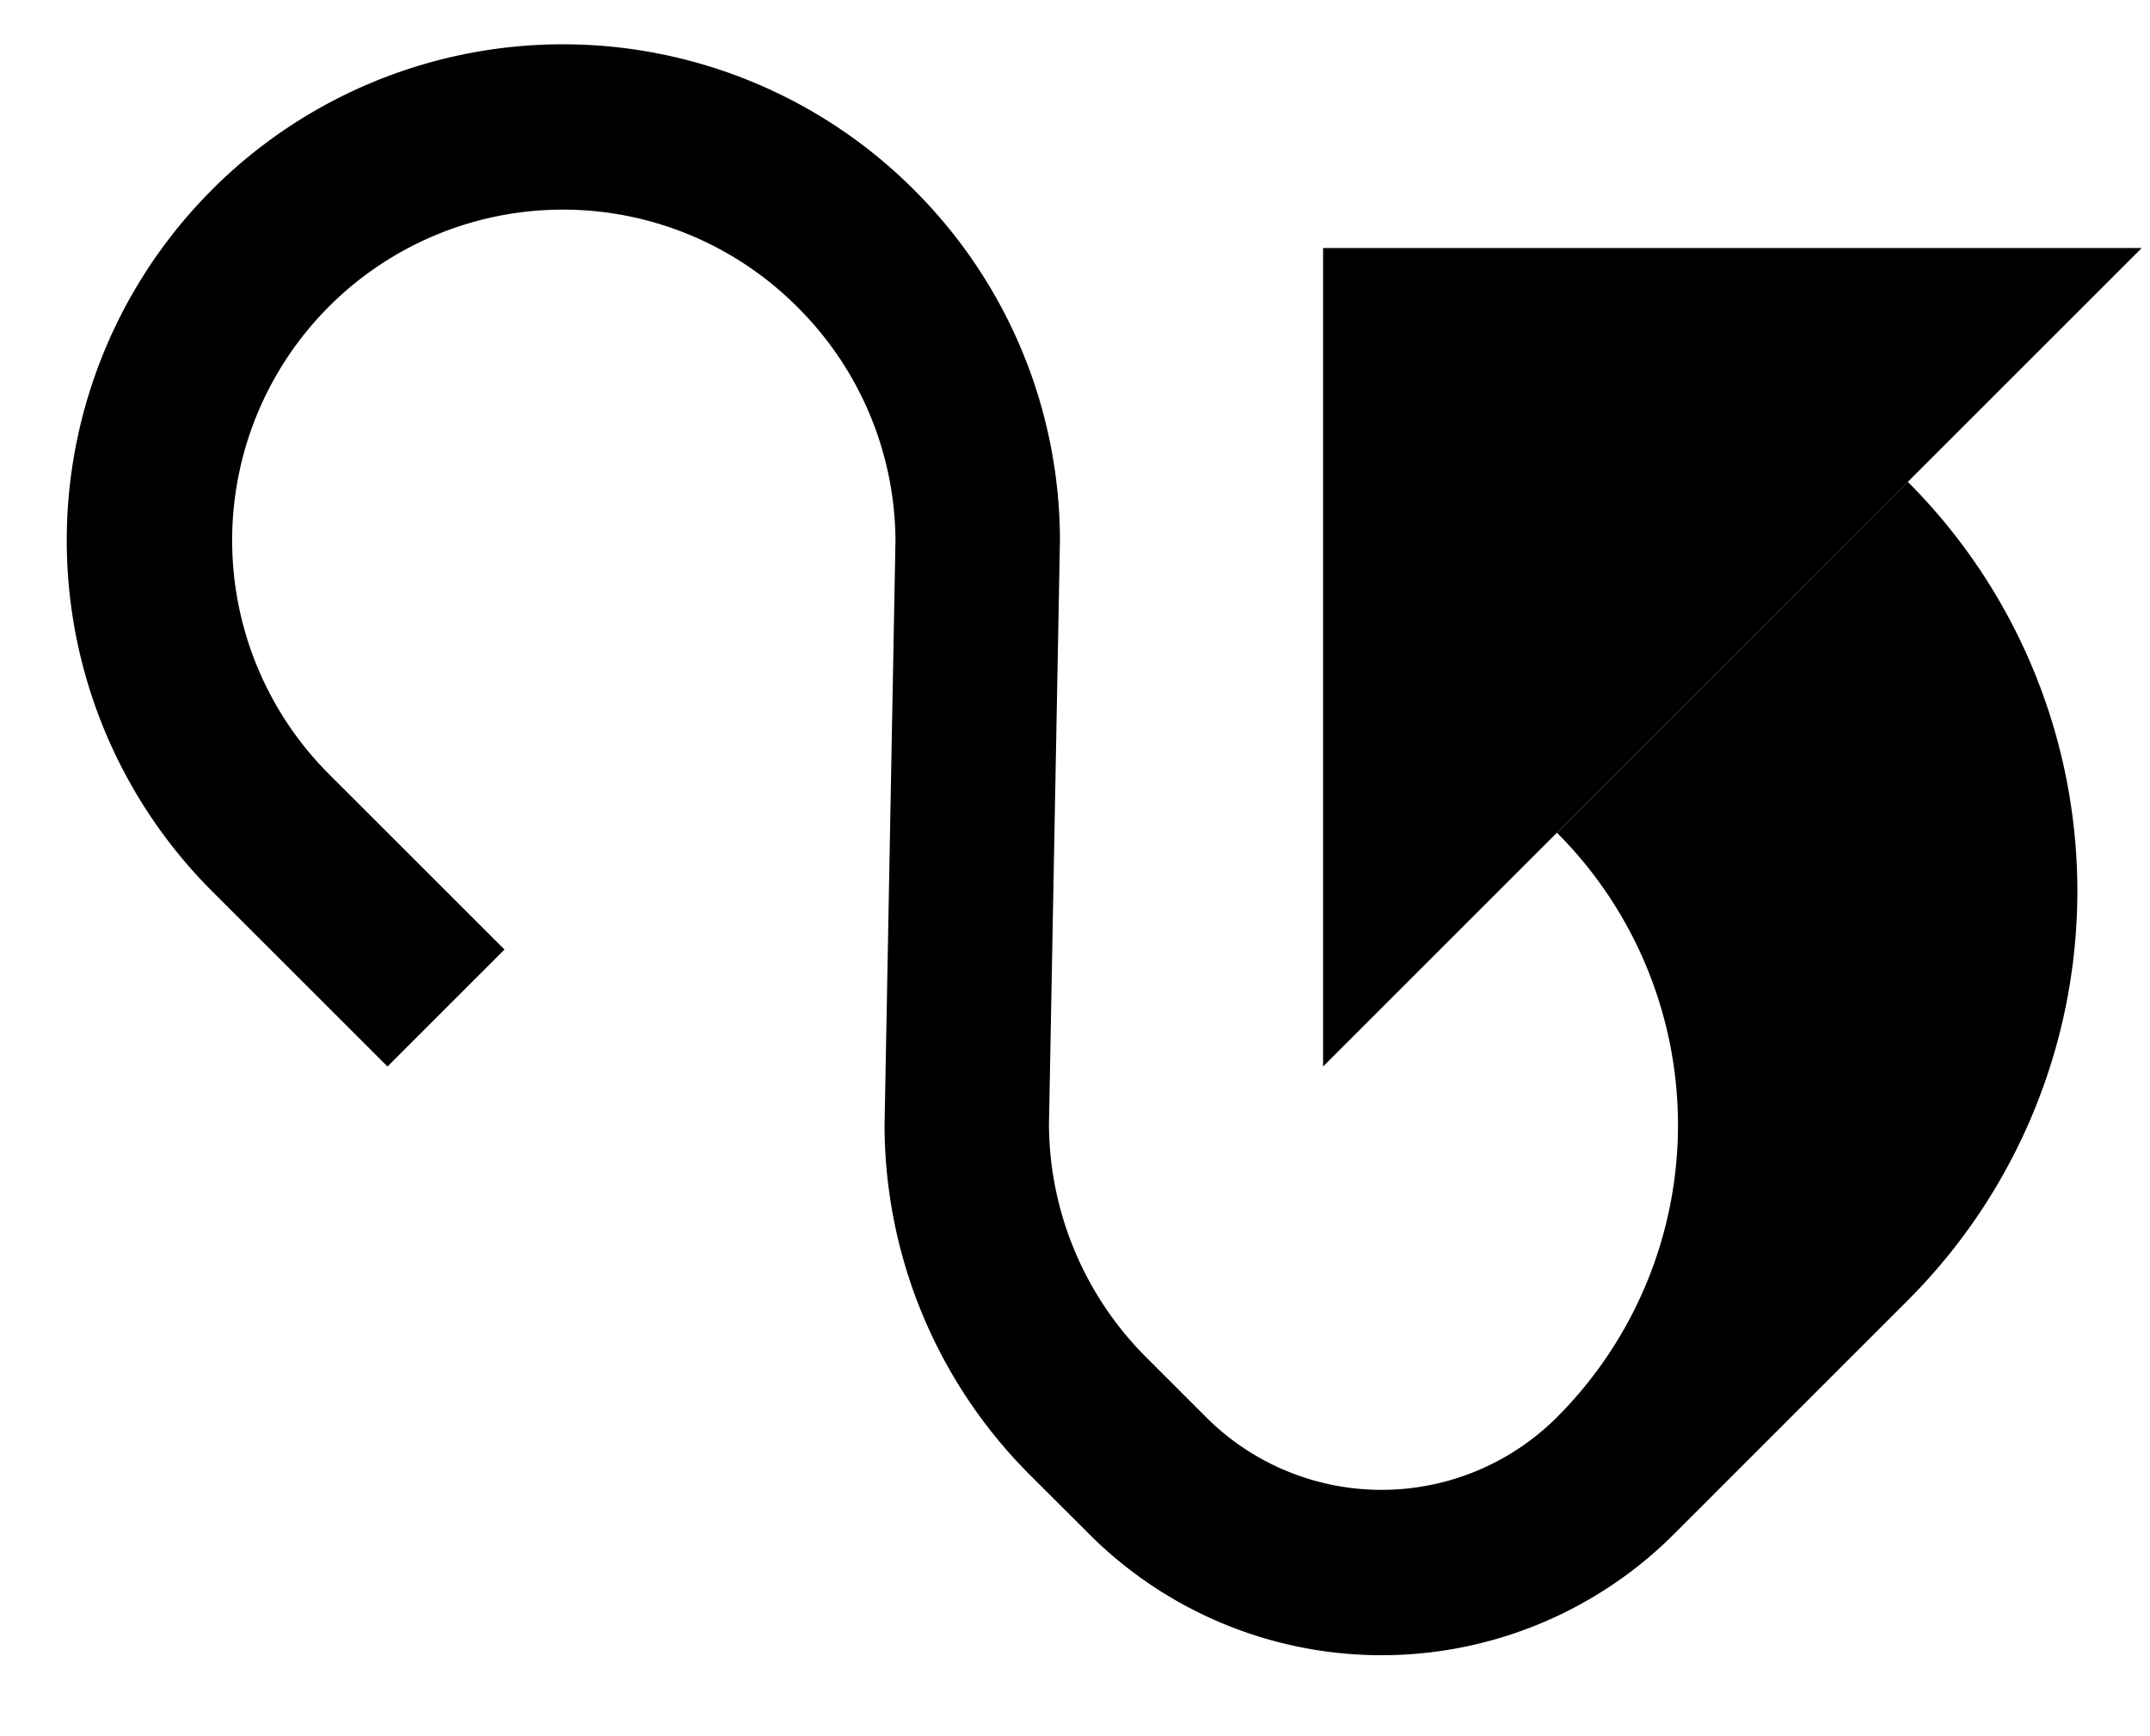 <svg xmlns="http://www.w3.org/2000/svg" version="1.0" width="26" height="21"><path d="M25.9 3H16v9.9L25.9 3z"/><path d="M2.565 2.293a6 6 0 0 1 8.485 0 5.992 5.992 0 0 1 1.768 4.243l-.133 7.07a4.01 4.01 0 0 0 1.194 2.829l.707.707a3 3 0 0 0 4.242 0 5 5 0 0 0 0-7.07l4.243-4.244a7 7 0 0 1 0 9.9l-2.828 2.828a5 5 0 0 1-7.071 0l-.708-.707a5.992 5.992 0 0 1-1.767-4.242l.132-7.071a4.01 4.01 0 0 0-1.193-2.829 4 4 0 0 0-5.657 5.657l2.122 2.121L4.686 12.9l-2.121-2.12a6 6 0 0 1 0-8.486z"/></svg>